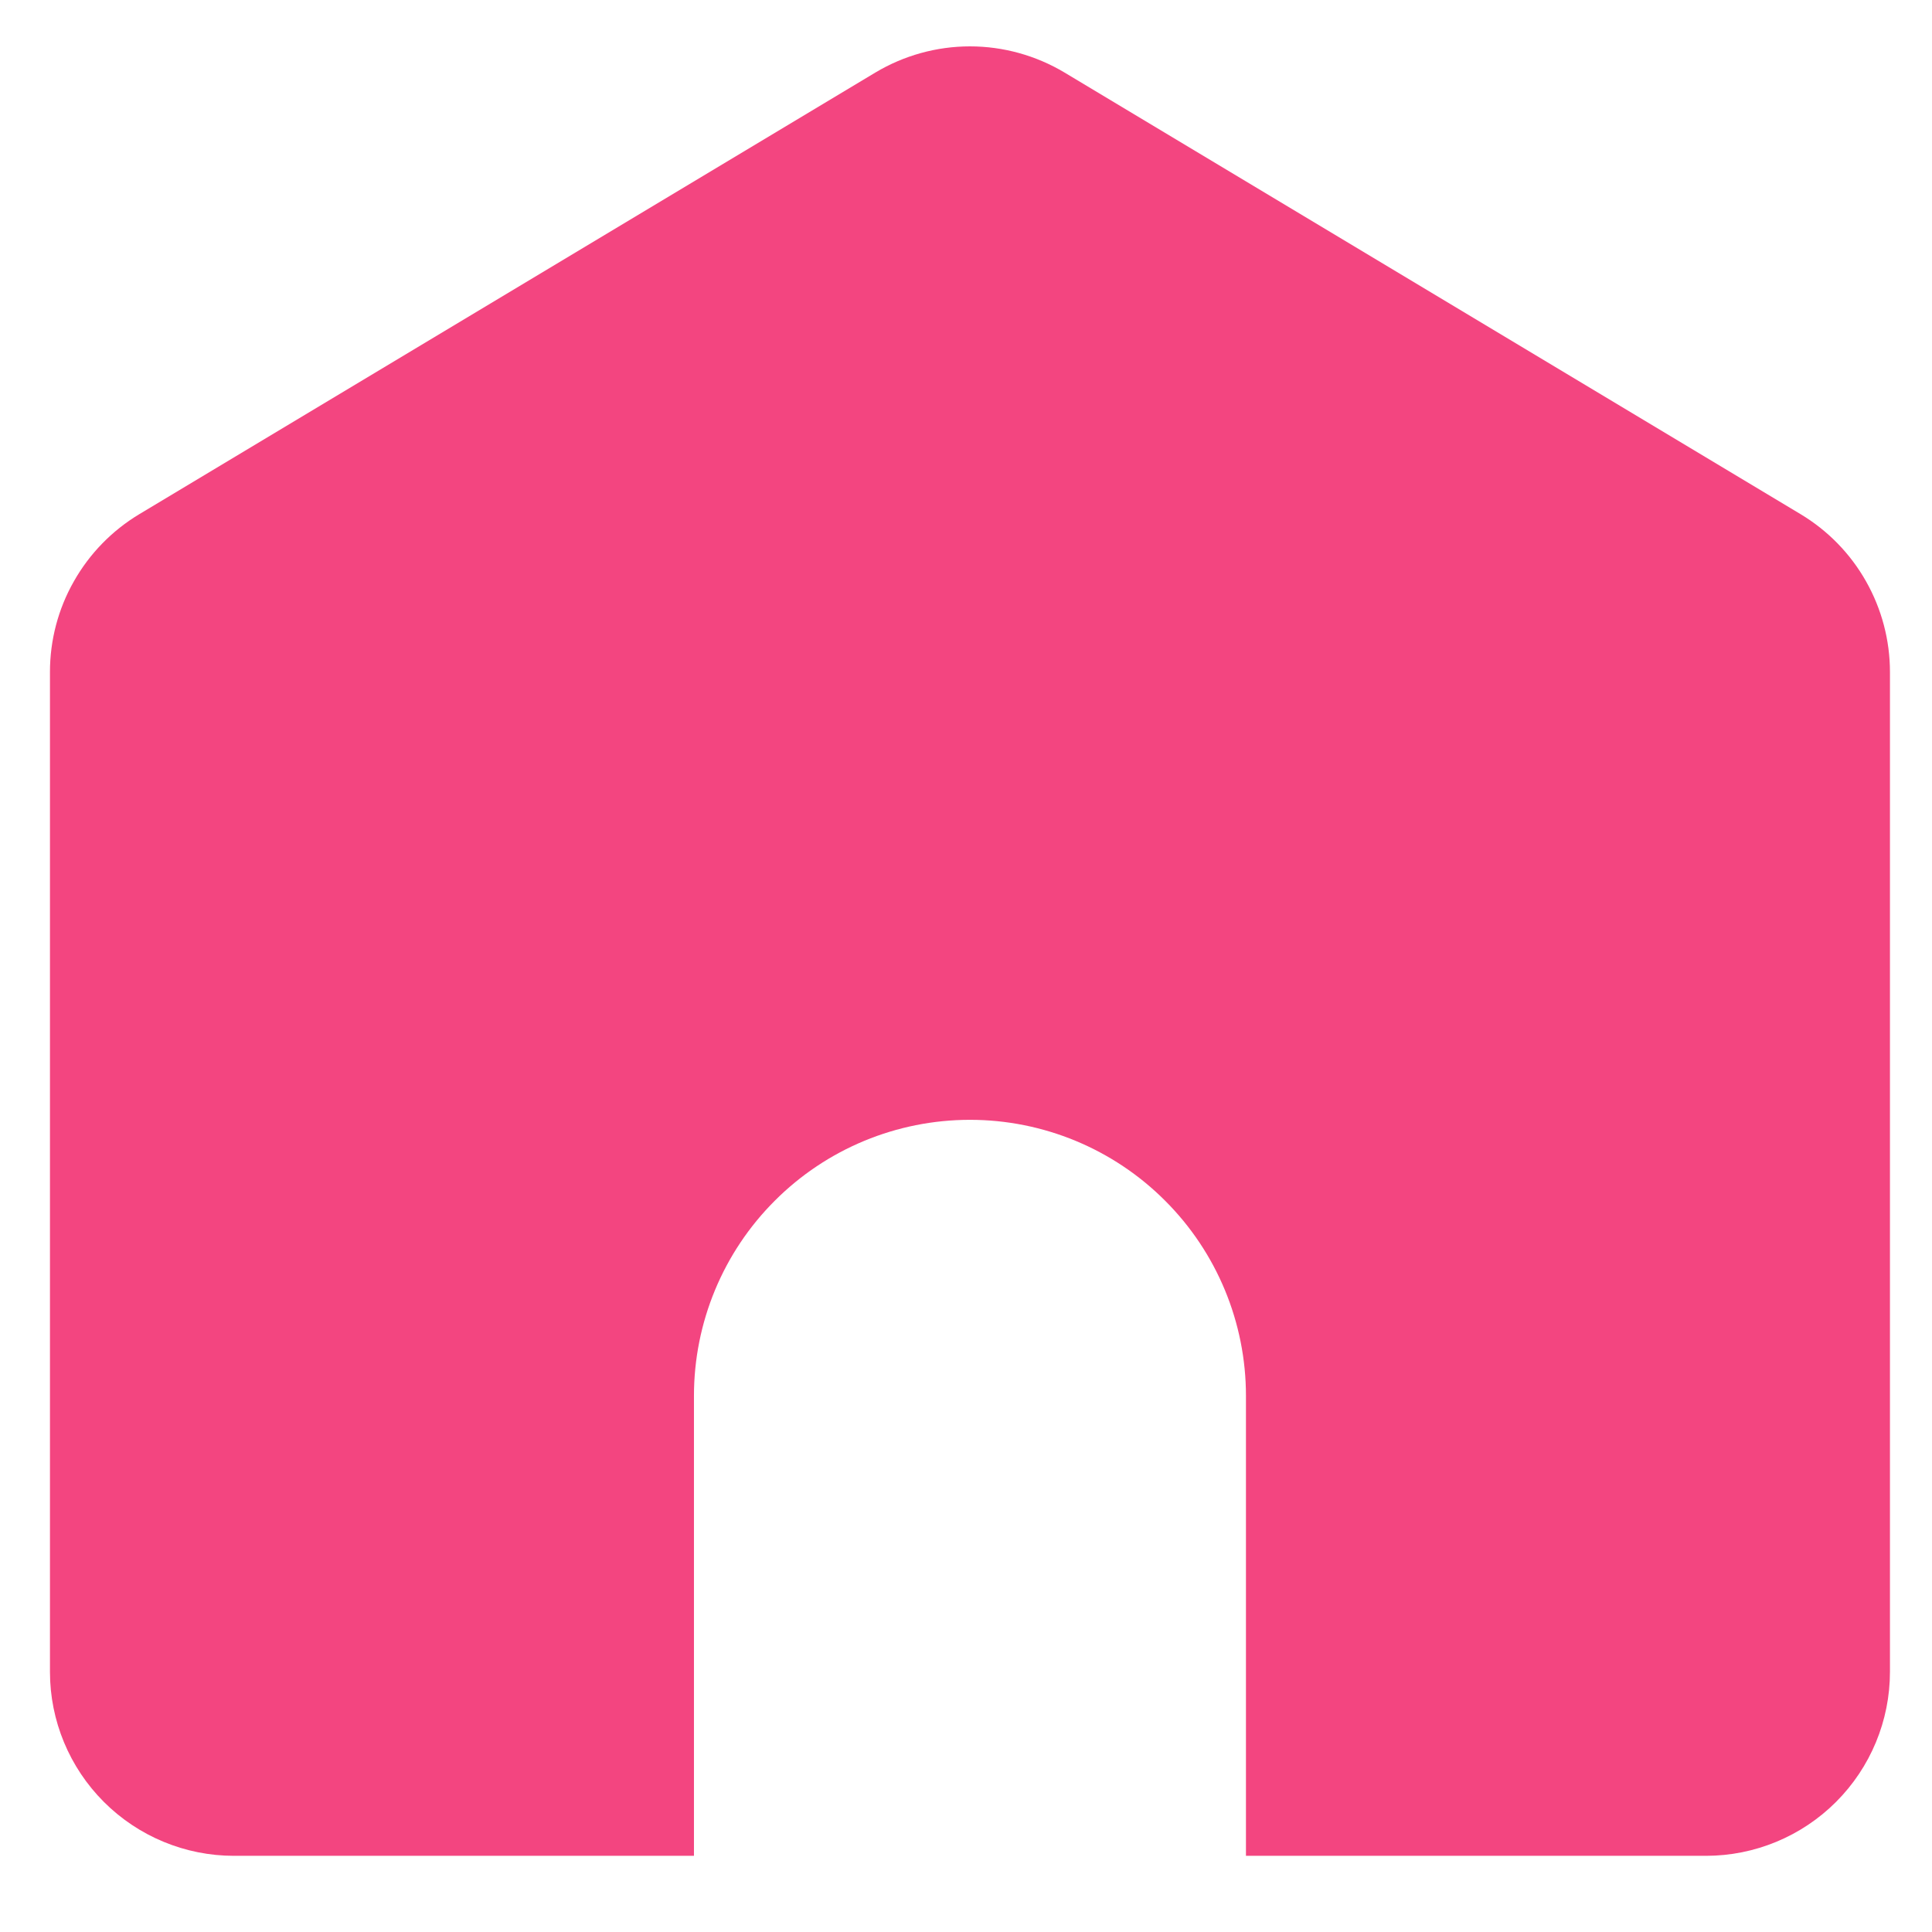 <svg width="21" height="21" viewBox="0 0 21 21" fill="none" xmlns="http://www.w3.org/2000/svg">
<path d="M13.543 20.172V15.172C13.543 14.376 13.227 13.613 12.664 13.051C12.102 12.488 11.339 12.172 10.543 12.172C9.747 12.172 8.984 12.488 8.422 13.051C7.859 13.613 7.543 14.376 7.543 15.172V20.172H2.543C2.013 20.172 1.504 19.961 1.129 19.586C0.754 19.211 0.543 18.703 0.543 18.172V7.304C0.543 6.959 0.632 6.619 0.803 6.319C0.973 6.018 1.218 5.767 1.514 5.589L9.514 0.789C9.825 0.603 10.181 0.504 10.543 0.504C10.905 0.504 11.261 0.603 11.572 0.789L19.572 5.589C19.868 5.767 20.113 6.018 20.283 6.319C20.453 6.619 20.543 6.959 20.543 7.304V18.172C20.543 18.703 20.332 19.211 19.957 19.586C19.582 19.961 19.073 20.172 18.543 20.172H13.543Z" fill="#F34580"/>
</svg>
